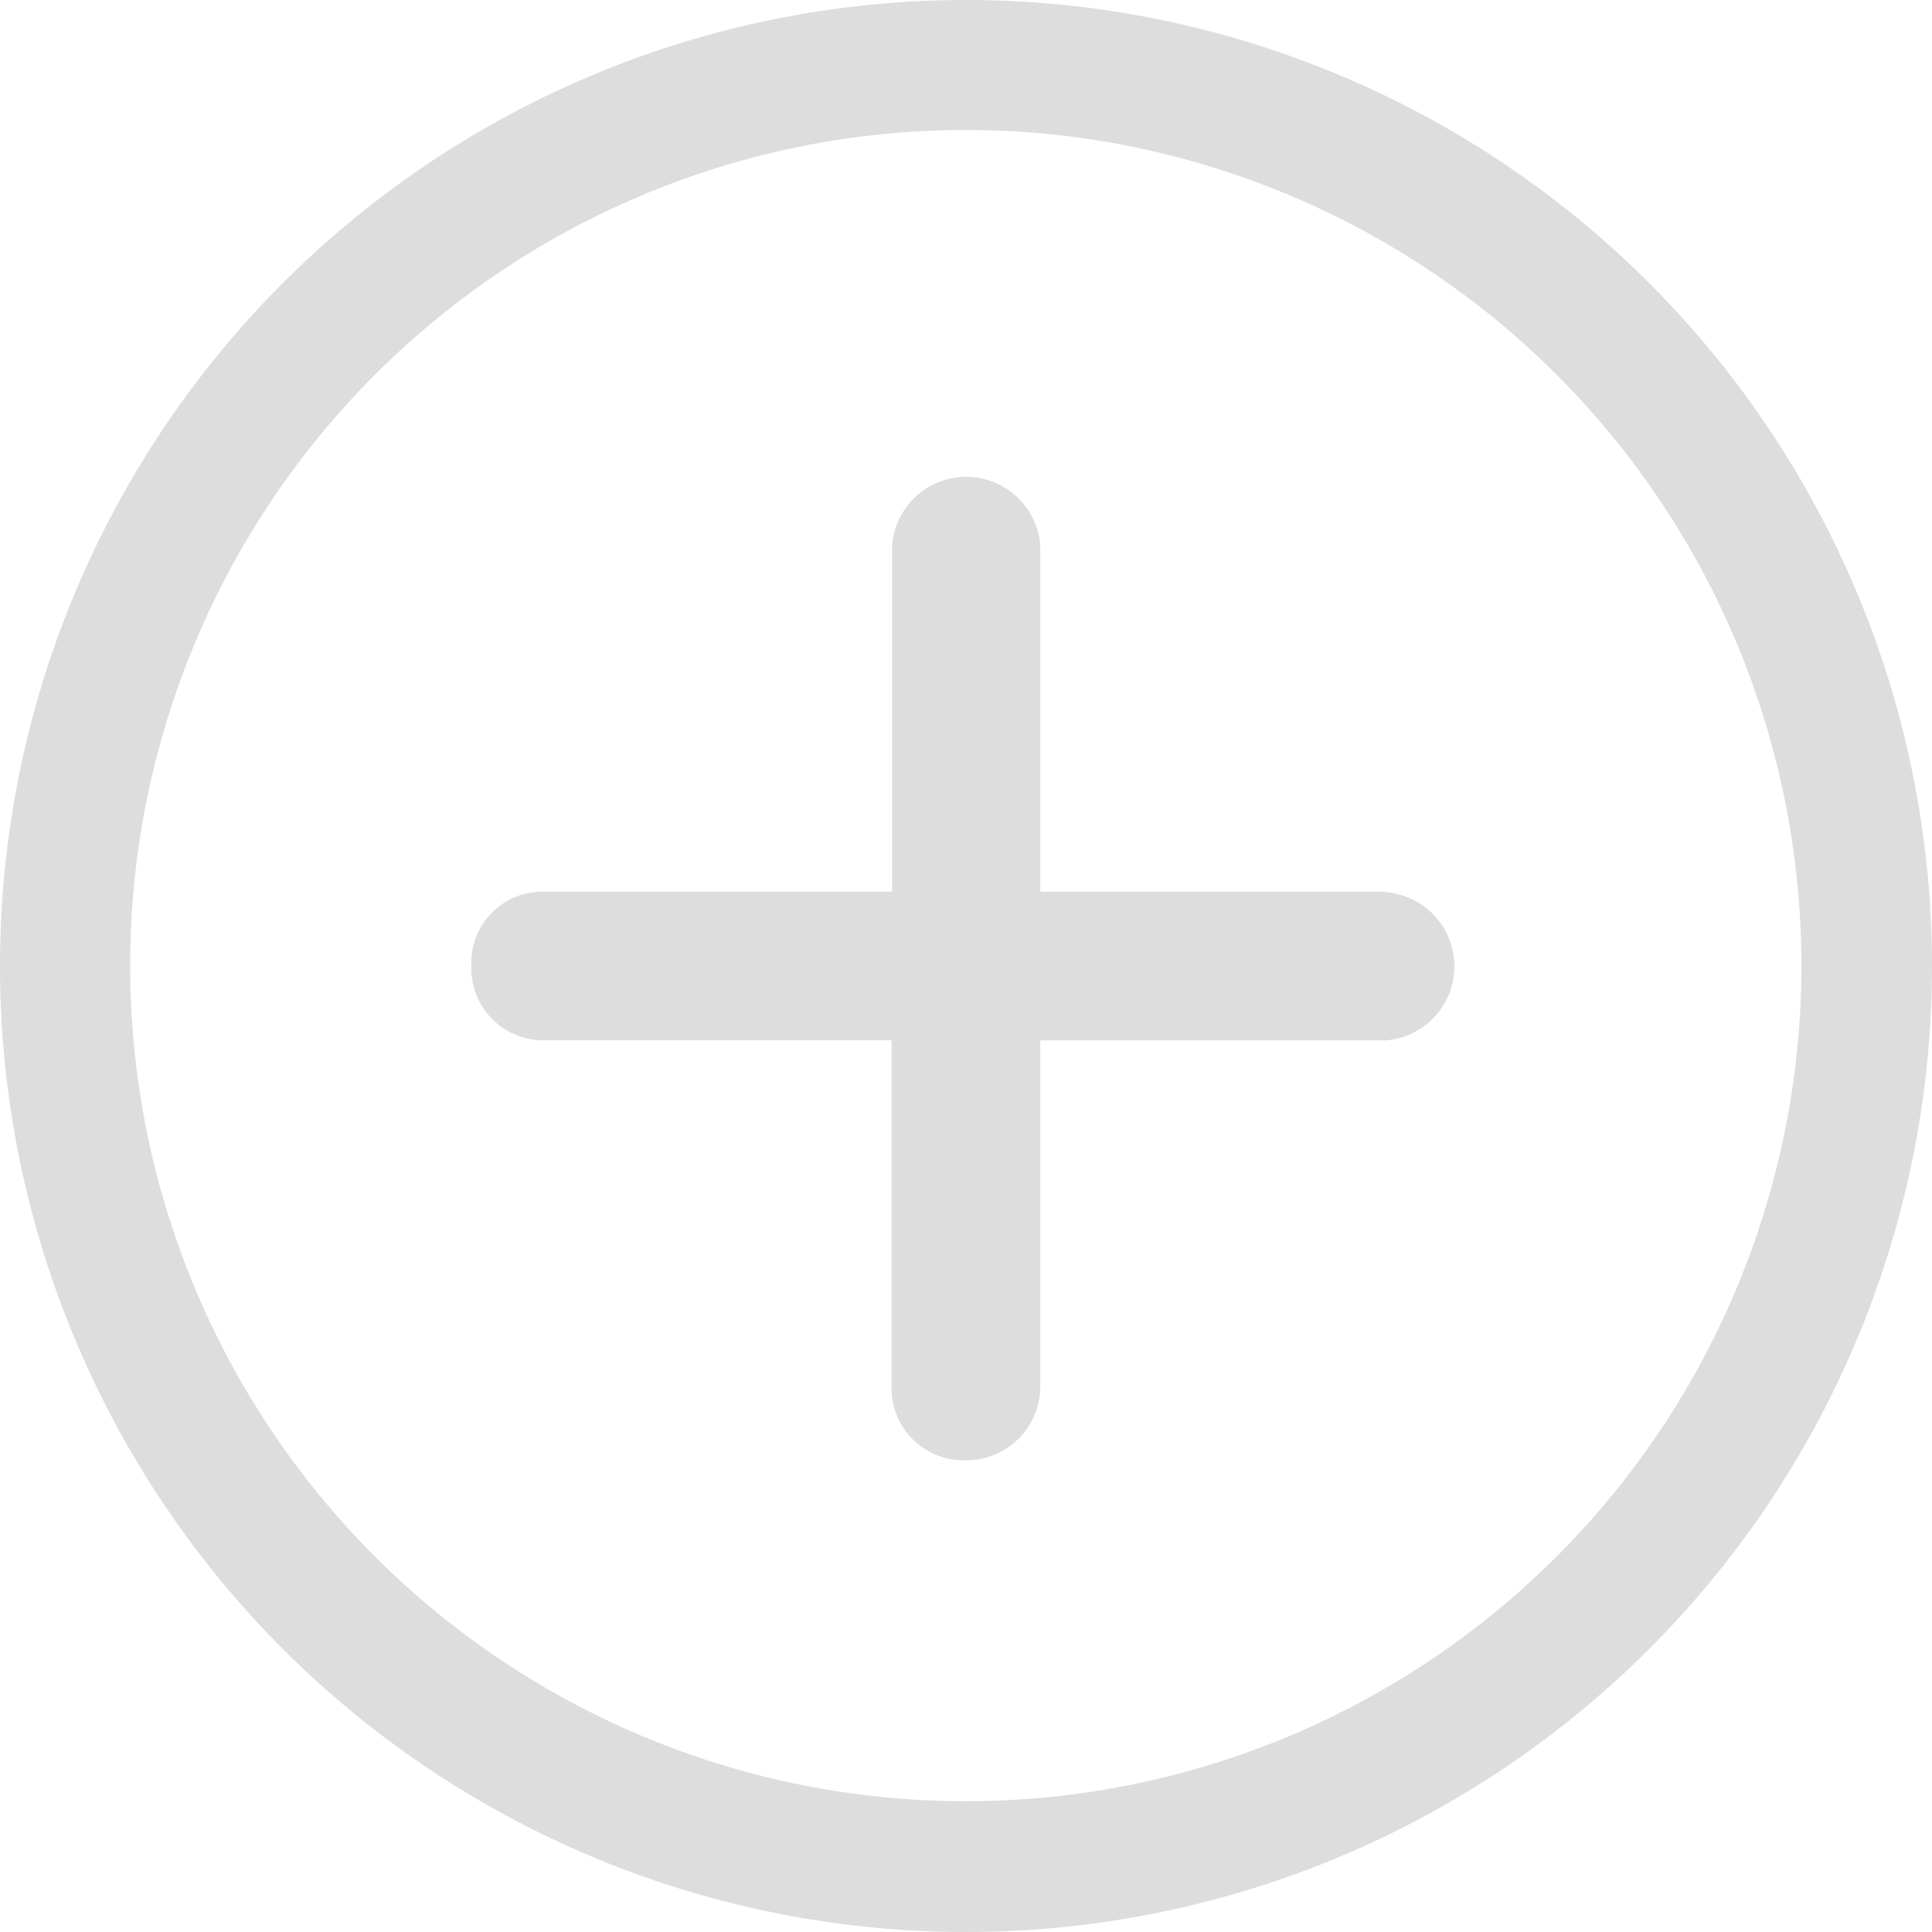 <svg xmlns="http://www.w3.org/2000/svg" width="19.842" height="19.842" viewBox="0 0 19.842 19.842">
  <g id="add" style="isolation: isolate">
    <path id="Path_23658" data-name="Path 23658" d="M19.9,14.834H16.355V11.281a.763.763,0,0,0-1.522,0v3.553H11.275a.731.731,0,0,0-.763.763.739.739,0,0,0,.763.763h3.553v3.55a.739.739,0,0,0,.763.763.759.759,0,0,0,.764-.763V16.361H19.9a.763.763,0,0,0,0-1.522Z" transform="translate(-5.671 -5.676)" fill="#ddd"/>
    <path id="Path_23659" data-name="Path 23659" d="M13.3,4.71A8.582,8.582,0,1,1,7.225,7.224,8.582,8.582,0,0,1,13.3,4.71m0-1.335A9.921,9.921,0,1,0,23.217,13.3,9.921,9.921,0,0,0,13.3,3.375Z" transform="translate(-3.375 -3.375)" fill="#ddd"/>
  </g>
</svg>
